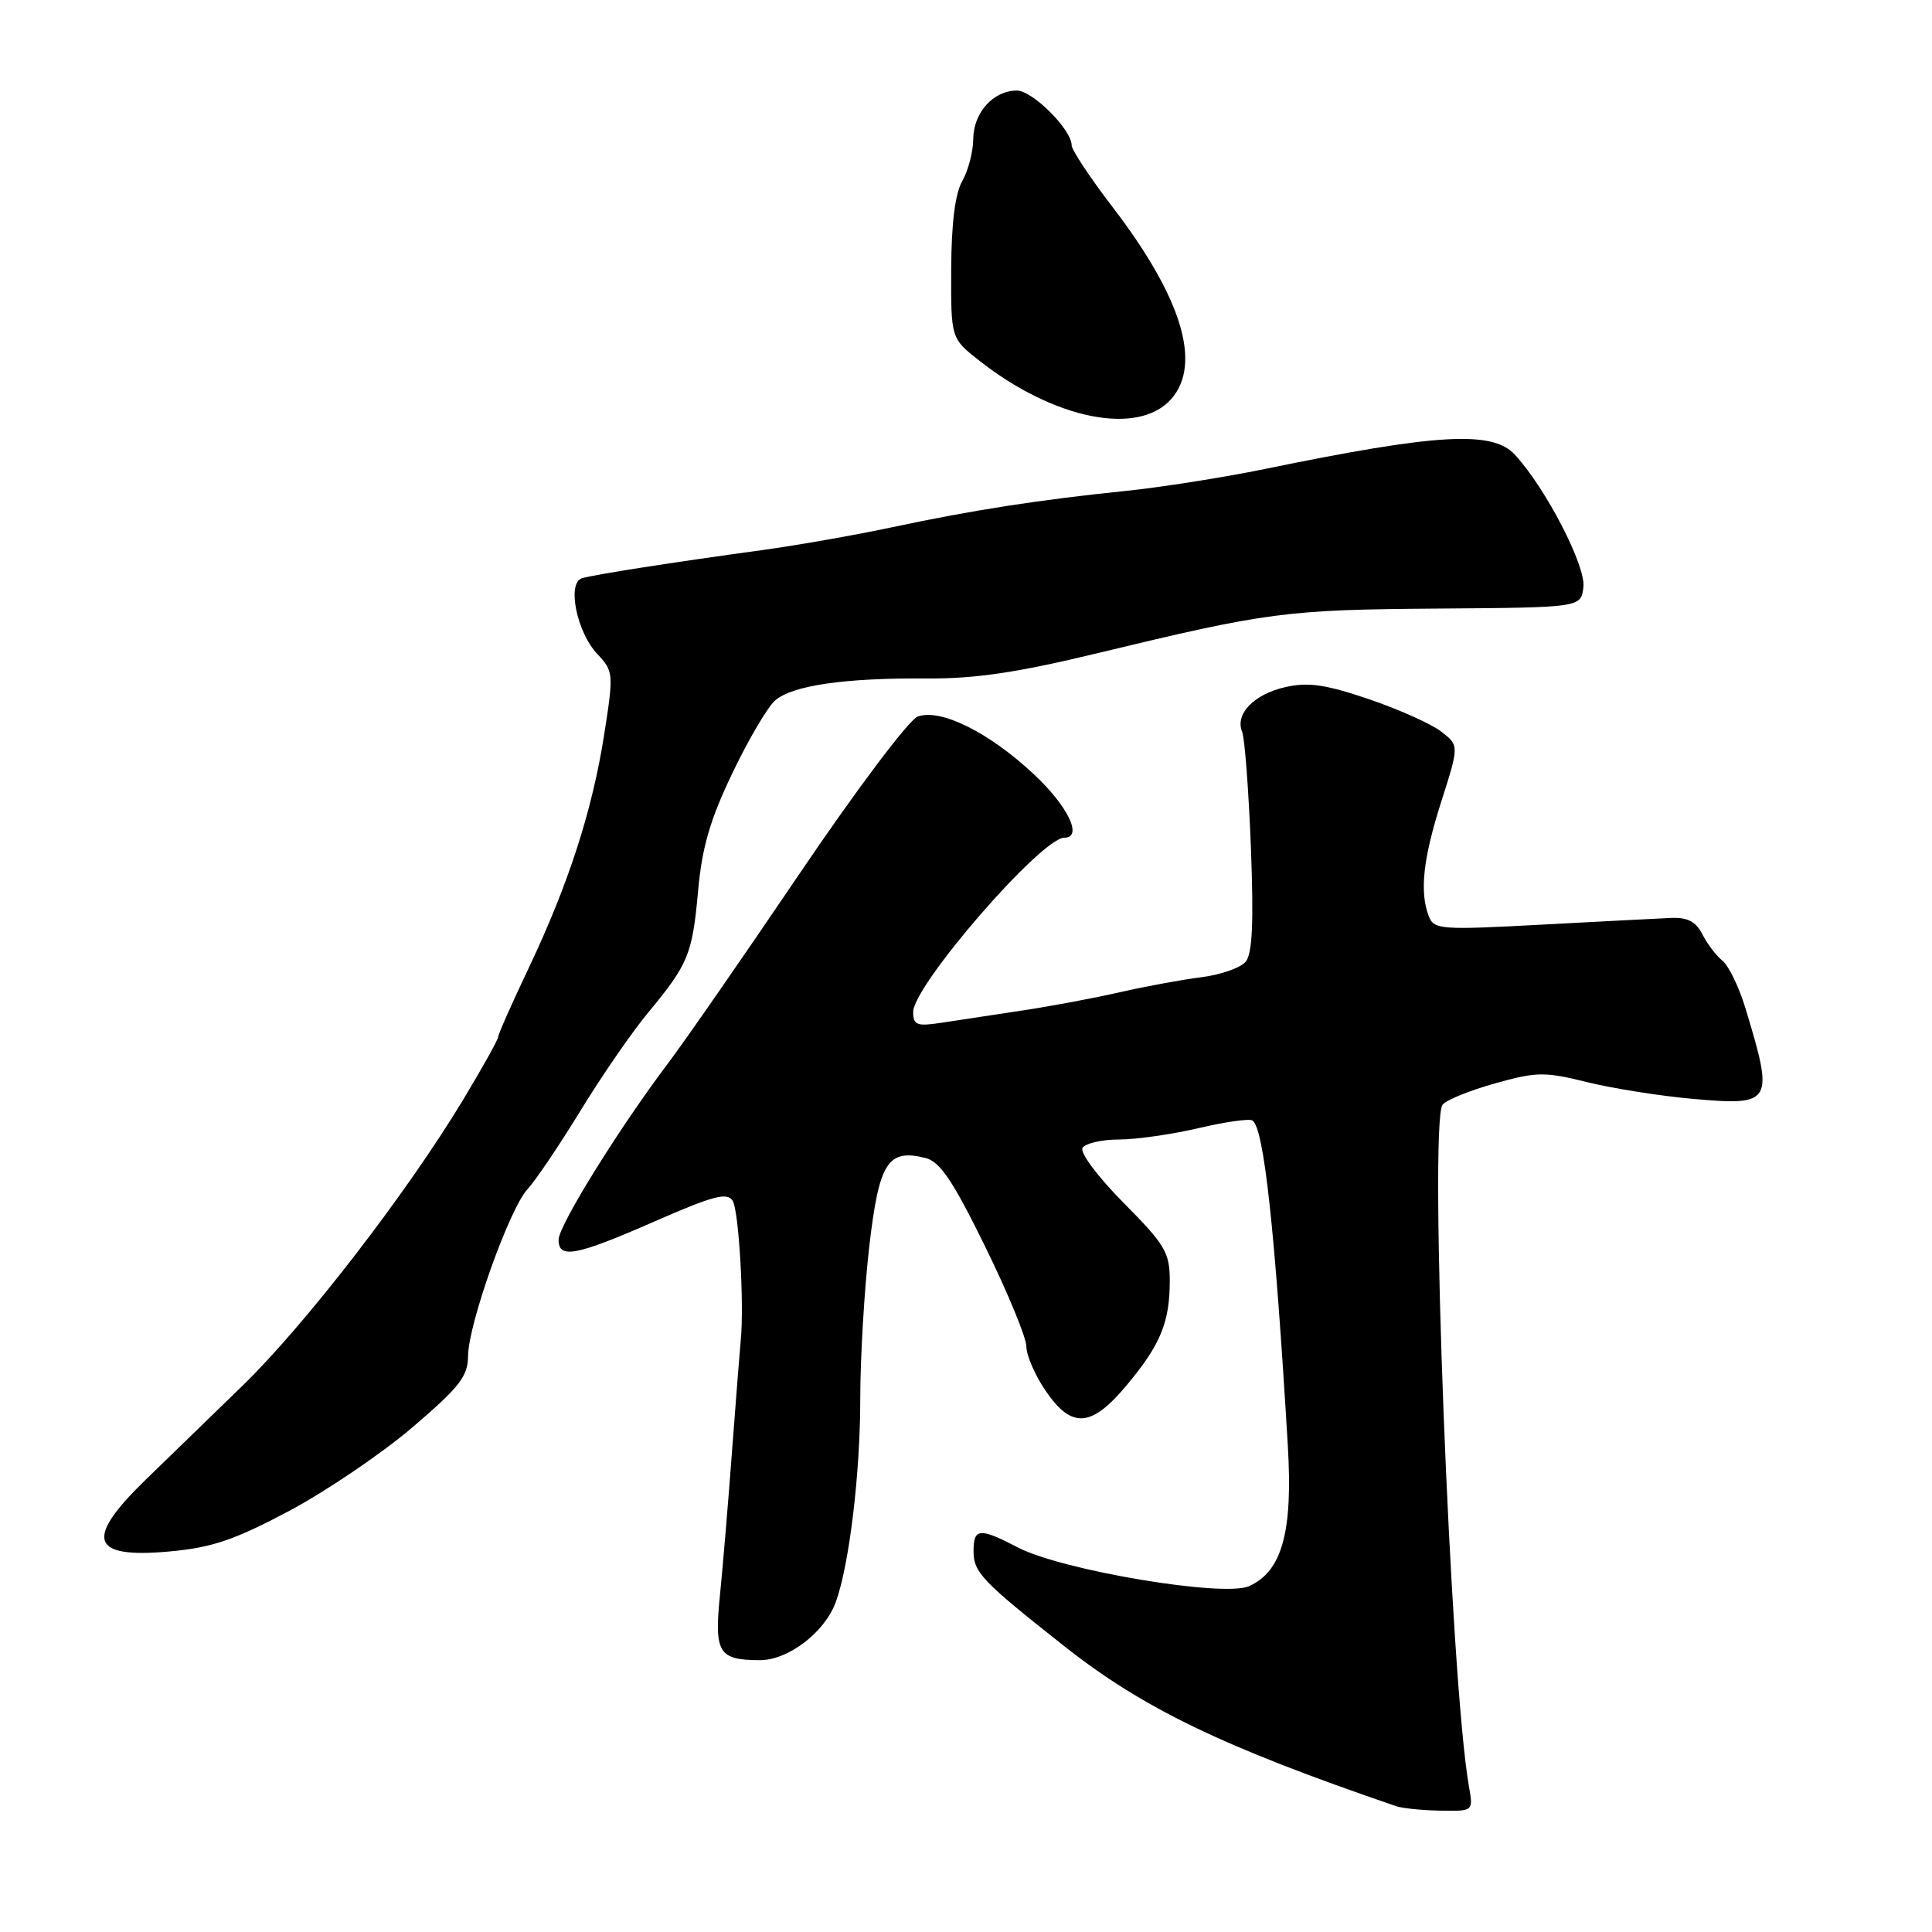 <?xml version="1.0" encoding="UTF-8" standalone="no"?>
<!DOCTYPE svg PUBLIC "-//W3C//DTD SVG 1.1//EN" "http://www.w3.org/Graphics/SVG/1.1/DTD/svg11.dtd" >
<svg xmlns="http://www.w3.org/2000/svg" xmlns:xlink="http://www.w3.org/1999/xlink" version="1.1" viewBox="0 0 256 256">
 <g >
 <path fill="currentColor"
d=" M 194.65 236.75 C 192.18 222.85 189.31 148.70 191.15 146.38 C 191.63 145.76 194.75 144.49 198.08 143.56 C 203.60 142.01 204.65 141.99 210.31 143.39 C 213.71 144.23 220.03 145.23 224.35 145.61 C 234.90 146.53 235.10 146.18 231.25 133.50 C 230.41 130.75 229.05 127.95 228.22 127.29 C 227.40 126.62 226.20 125.05 225.57 123.79 C 224.72 122.12 223.61 121.54 221.45 121.63 C 219.83 121.70 212.10 122.10 204.27 122.52 C 190.87 123.24 190.01 123.18 189.32 121.40 C 188.08 118.16 188.56 113.77 191.00 106.14 C 193.35 98.77 193.35 98.77 190.93 96.91 C 189.59 95.89 185.27 93.96 181.32 92.62 C 175.65 90.70 173.33 90.36 170.34 91.04 C 166.16 91.98 163.61 94.61 164.59 96.97 C 164.93 97.81 165.45 104.68 165.75 112.23 C 166.13 122.25 165.95 126.36 165.06 127.43 C 164.39 128.24 161.74 129.17 159.17 129.49 C 156.60 129.81 151.80 130.70 148.50 131.45 C 145.20 132.21 139.35 133.31 135.50 133.89 C 131.65 134.48 126.81 135.21 124.75 135.52 C 121.48 136.02 121.00 135.83 121.00 134.10 C 121.00 130.58 137.98 111.00 141.03 111.00 C 143.53 111.00 141.52 106.82 136.98 102.58 C 131.03 97.02 124.62 93.84 121.60 94.95 C 120.43 95.39 113.55 104.53 106.00 115.68 C 98.58 126.65 90.70 138.01 88.50 140.92 C 82.05 149.46 74.04 162.36 74.02 164.25 C 73.99 166.86 76.29 166.42 86.73 161.85 C 94.47 158.45 96.36 157.95 97.08 159.10 C 97.90 160.39 98.62 172.83 98.16 177.50 C 98.05 178.60 97.54 185.12 97.02 192.00 C 96.51 198.88 95.78 207.58 95.40 211.35 C 94.63 219.02 95.20 219.96 100.67 219.98 C 104.44 220.00 109.29 216.29 110.75 212.27 C 112.54 207.33 114.00 195.19 113.99 185.23 C 113.99 179.88 114.53 170.86 115.18 165.18 C 116.48 154.00 117.63 152.19 122.64 153.44 C 124.56 153.93 126.26 156.45 130.54 165.18 C 133.54 171.29 136.00 177.25 136.00 178.42 C 136.00 179.58 137.14 182.22 138.54 184.27 C 141.99 189.35 144.59 189.18 149.29 183.55 C 153.77 178.20 155.00 175.21 155.00 169.71 C 155.00 165.96 154.40 164.95 148.88 159.38 C 145.46 155.93 143.06 152.72 143.44 152.10 C 143.81 151.50 146.00 150.99 148.31 150.99 C 150.61 150.98 155.35 150.30 158.83 149.48 C 162.32 148.66 165.52 148.20 165.95 148.47 C 167.47 149.41 168.93 162.78 170.64 191.50 C 171.33 202.98 169.90 208.18 165.52 210.17 C 162.20 211.69 140.71 208.09 134.86 205.04 C 129.79 202.40 129.00 202.47 129.00 205.54 C 129.00 208.34 130.11 209.51 140.95 218.07 C 151.43 226.36 161.97 231.45 185.00 239.33 C 185.82 239.61 188.46 239.88 190.86 239.92 C 195.22 240.00 195.22 240.00 194.65 236.75 Z  M 38.27 200.23 C 43.16 197.63 50.51 192.65 54.59 189.18 C 60.90 183.79 62.00 182.38 62.02 179.68 C 62.05 175.44 67.49 160.18 69.90 157.57 C 70.96 156.43 74.11 151.76 76.91 147.19 C 79.70 142.61 83.74 136.76 85.87 134.19 C 91.23 127.72 91.74 126.48 92.51 117.97 C 93.02 112.28 94.10 108.58 97.04 102.45 C 99.16 98.02 101.71 93.69 102.70 92.82 C 104.98 90.83 111.87 89.82 122.76 89.90 C 129.17 89.95 134.74 89.13 145.38 86.56 C 168.00 81.10 170.40 80.79 190.44 80.64 C 209.50 80.50 209.50 80.50 209.81 77.78 C 210.14 74.96 204.78 64.62 200.73 60.25 C 197.75 57.02 190.45 57.44 167.57 62.15 C 162.11 63.27 153.78 64.58 149.07 65.06 C 137.67 66.23 128.88 67.59 118.27 69.85 C 113.45 70.88 105.67 72.25 101.00 72.89 C 89.13 74.51 78.75 76.13 77.12 76.62 C 75.10 77.23 76.41 83.74 79.14 86.65 C 81.30 88.95 81.32 89.23 80.07 97.26 C 78.48 107.43 75.33 117.15 70.05 128.28 C 67.82 132.97 66.00 137.08 66.00 137.42 C 66.00 137.76 63.90 141.51 61.34 145.77 C 53.89 158.11 40.45 175.53 32.16 183.59 C 27.95 187.68 22.14 193.32 19.25 196.12 C 11.16 203.99 12.01 206.53 22.43 205.58 C 28.06 205.07 31.03 204.07 38.27 200.23 Z  M 155.25 52.81 C 159.26 48.16 156.55 39.36 147.47 27.50 C 144.46 23.57 142.00 19.87 142.00 19.26 C 142.00 17.18 136.82 12.00 134.74 12.00 C 131.63 12.00 129.00 14.91 128.96 18.40 C 128.95 20.11 128.29 22.62 127.50 24.00 C 126.56 25.65 126.06 29.61 126.04 35.67 C 126.00 44.83 126.00 44.83 129.75 47.78 C 139.73 55.63 150.92 57.83 155.25 52.81 Z "/>
</g>
</svg>